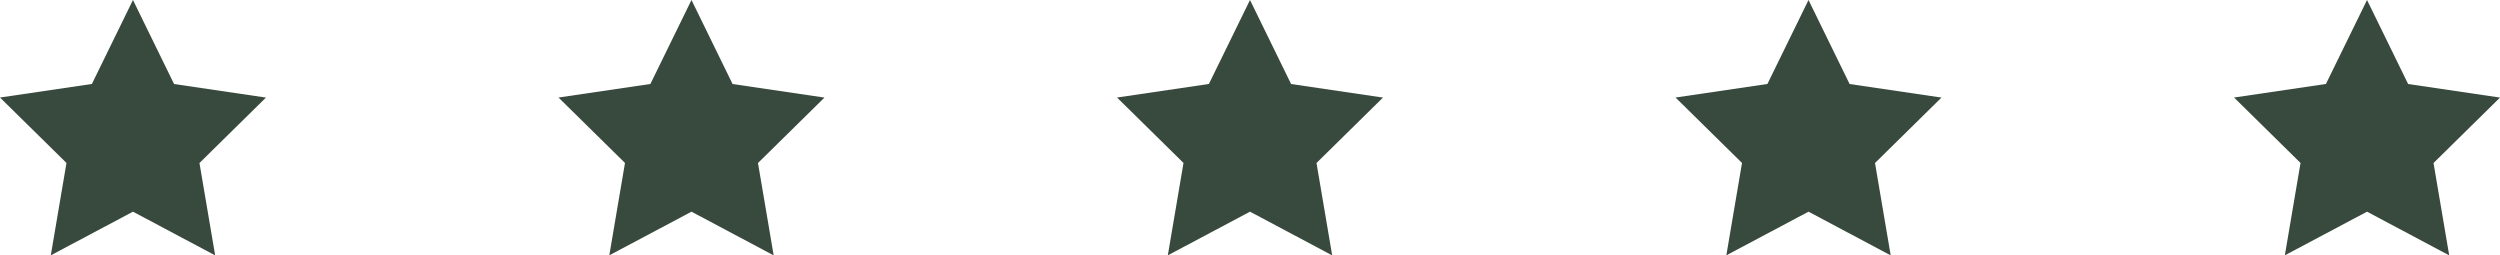 <svg xmlns="http://www.w3.org/2000/svg" width="156.666" height="16" viewBox="0 0 156.666 16"><defs><style>.a-icon-stars{fill:#38493d;}</style></defs><g transform="translate(-584 -2741.667)"><path class="a-icon-stars" d="M10,1.667l2.575,5.265,5.758.85-4.166,4.1.983,5.788L10,14.932,4.85,17.667l.983-5.788-4.166-4.1,5.758-.85Z" transform="translate(582.333 2740)"/><path class="a-icon-stars" d="M10,1.667l2.575,5.265,5.758.85-4.166,4.1.983,5.788L10,14.932,4.85,17.667l.983-5.788-4.166-4.1,5.758-.85Z" transform="translate(617.333 2740)"/><path class="a-icon-stars" d="M10,1.667l2.575,5.265,5.758.85-4.166,4.1.983,5.788L10,14.932,4.85,17.667l.983-5.788-4.166-4.1,5.758-.85Z" transform="translate(652.333 2740)"/><path class="a-icon-stars" d="M10,1.667l2.575,5.265,5.758.85-4.166,4.1.983,5.788L10,14.932,4.85,17.667l.983-5.788-4.166-4.1,5.758-.85Z" transform="translate(687.333 2740)"/><path class="a-icon-stars" d="M10,1.667l2.575,5.265,5.758.85-4.166,4.1.983,5.788L10,14.932,4.85,17.667l.983-5.788-4.166-4.1,5.758-.85Z" transform="translate(722.333 2740)"/></g></svg>
